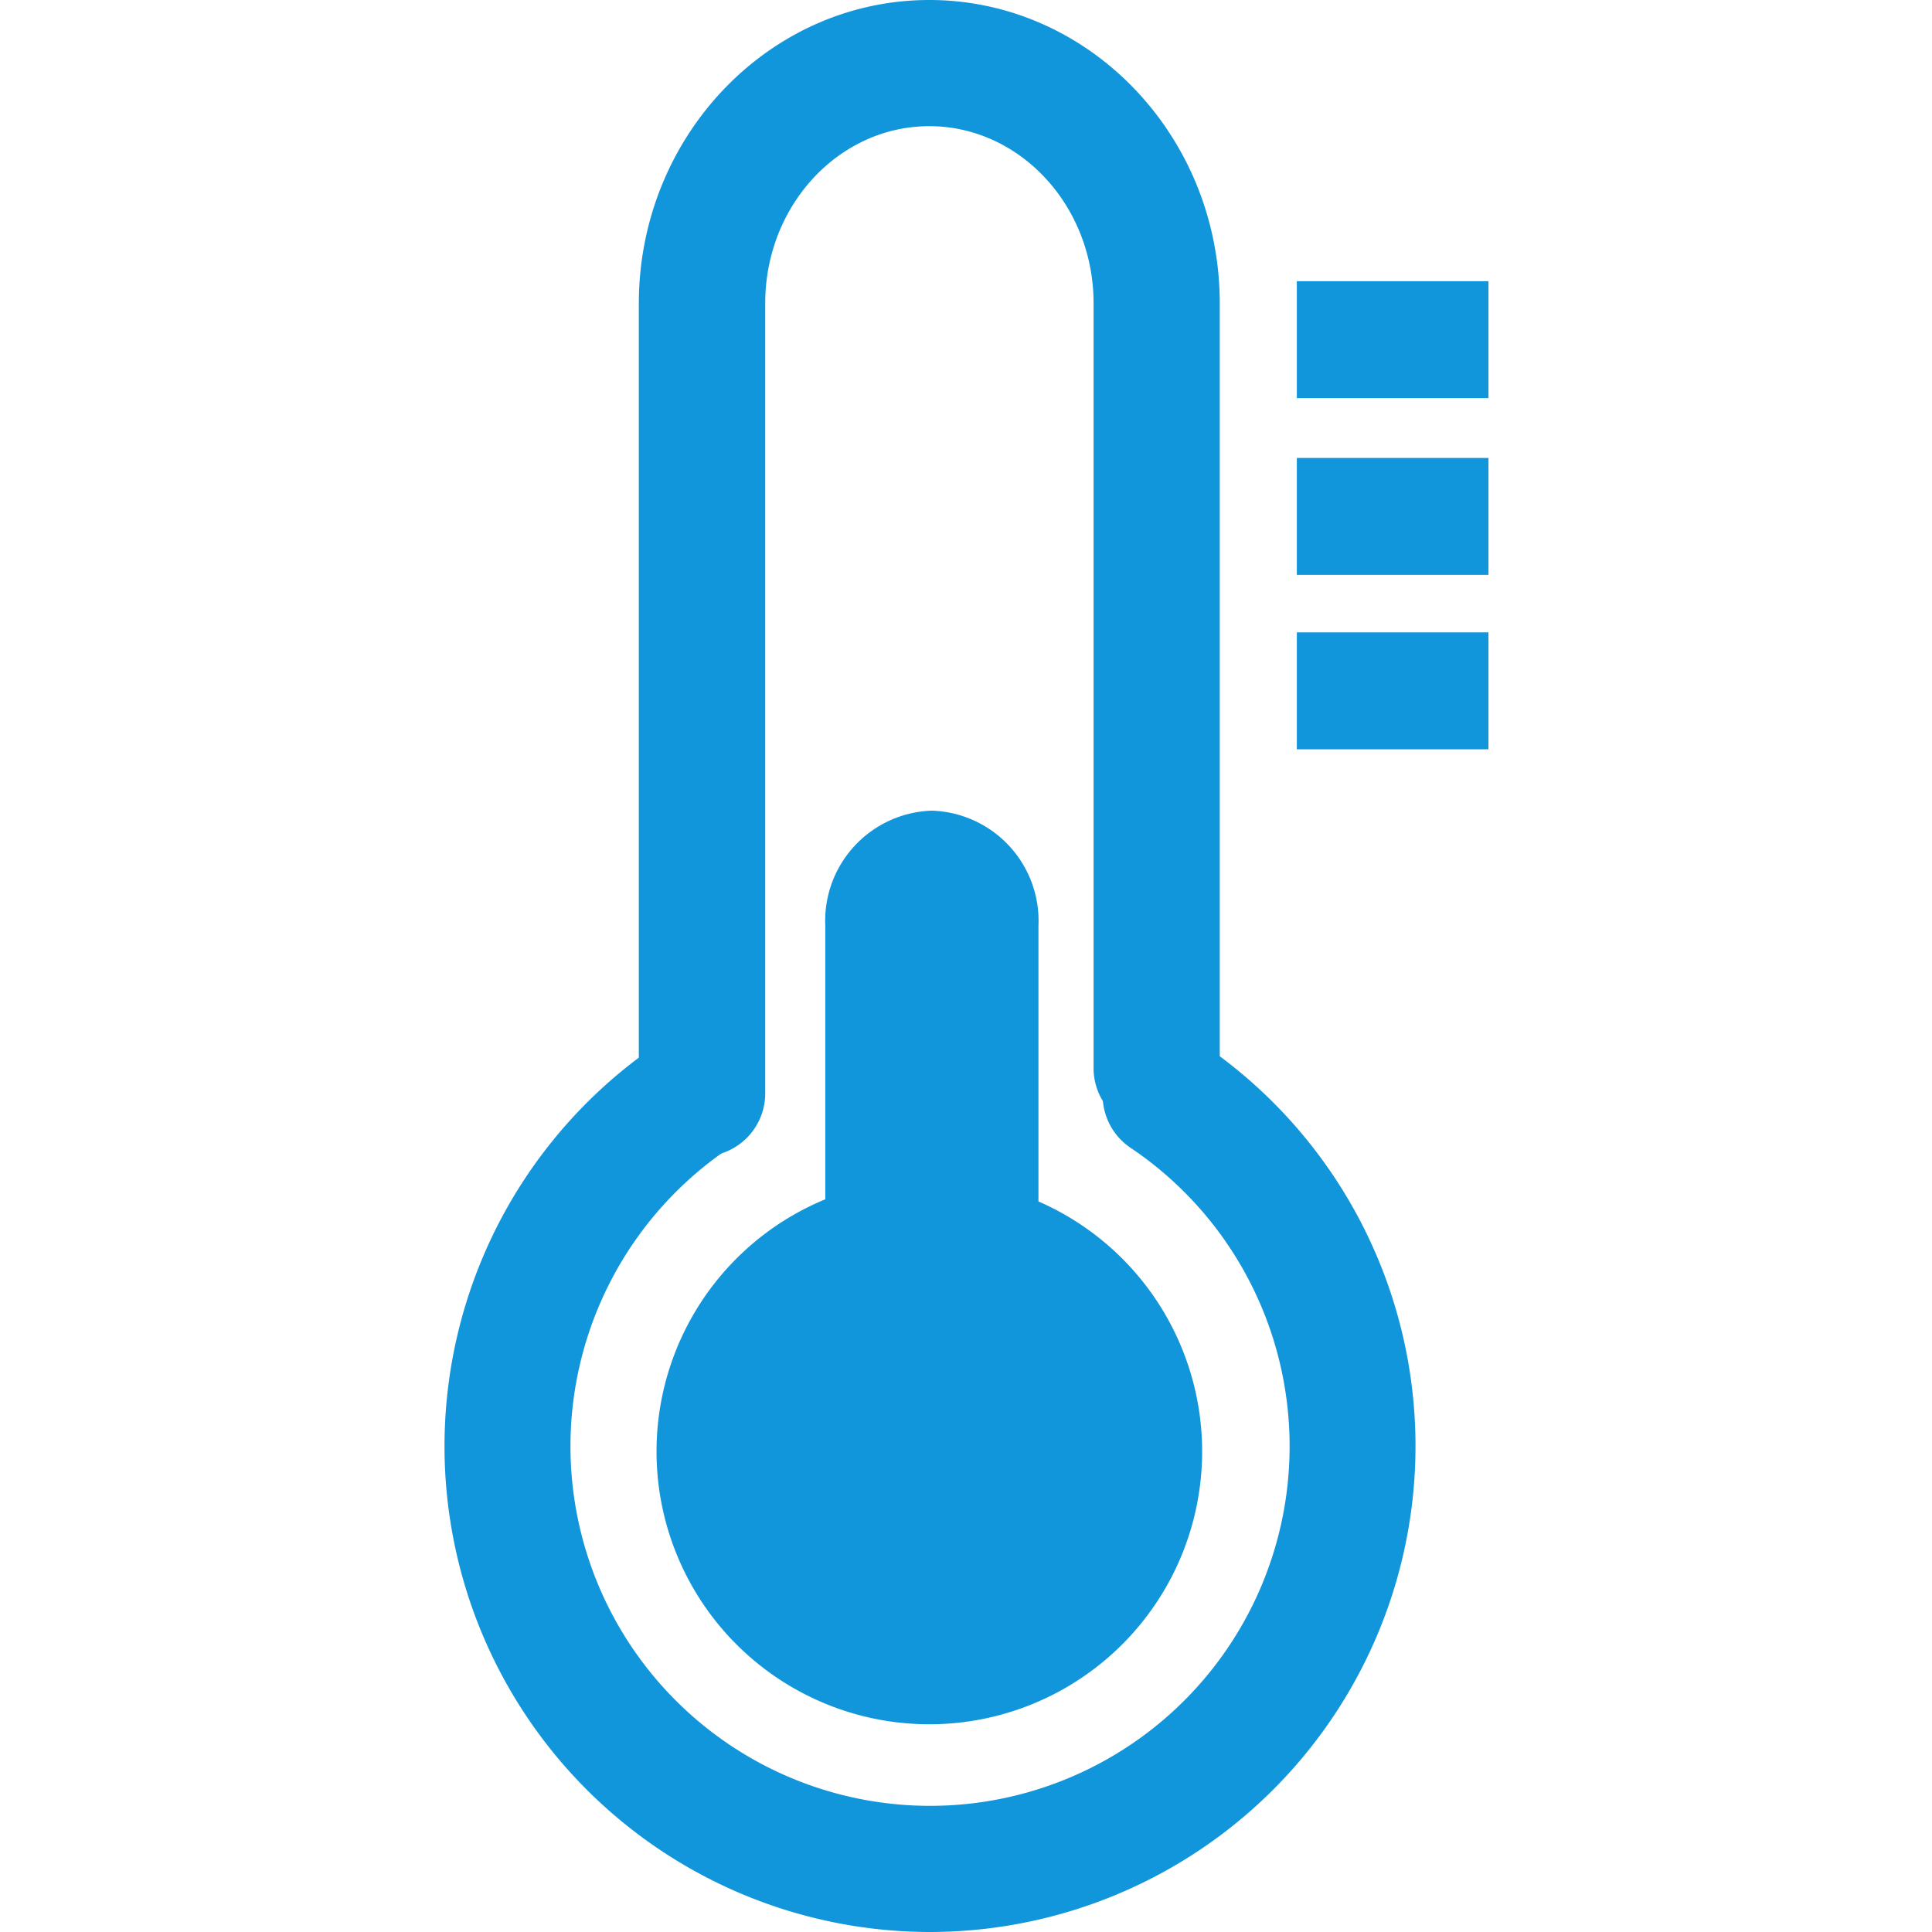 <?xml version="1.0" standalone="no"?><!DOCTYPE svg PUBLIC "-//W3C//DTD SVG 1.1//EN" "http://www.w3.org/Graphics/SVG/1.1/DTD/svg11.dtd"><svg t="1584802167597" class="icon" viewBox="0 0 1024 1024" version="1.1" xmlns="http://www.w3.org/2000/svg" p-id="2049" xmlns:xlink="http://www.w3.org/1999/xlink" width="100" height="100"><defs><style type="text/css"></style></defs><path d="M372.032 612.939a33.437 33.437 0 0 1-33.437-33.437v-418.821C338.709 72.124 407.751 0 492.543 0s153.948 72.124 153.948 160.681v405.469a33.437 33.437 0 0 1-66.874 0V160.681c0-51.696-39.143-93.807-87.074-93.807s-86.96 42.11-86.96 93.807v418.821A33.437 33.437 0 0 1 372.032 612.939zM687.346 149.041h101.567v61.967h-101.567zM687.346 242.734h101.567v61.967h-101.567zM687.346 335.171h101.567v61.967h-101.567z" fill="#1296db" p-id="2050"></path><path d="M492.543 1024A257.455 257.455 0 0 1 349.208 553.026a33.437 33.437 0 0 1 37.431 55.348 190.581 190.581 0 1 0 212.606 0 33.437 33.437 0 0 1 37.317-55.577 257.569 257.569 0 0 1-144.02 471.202z" fill="#1296db" p-id="2051"></path><path d="M550.401 636.334V490.717a58.43 58.43 0 0 0-56.489-61.054A58.43 58.43 0 0 0 437.422 490.717v144.933a144.59 144.59 0 1 0 112.979 1.141z" fill="#1296db" p-id="2052"></path></svg>